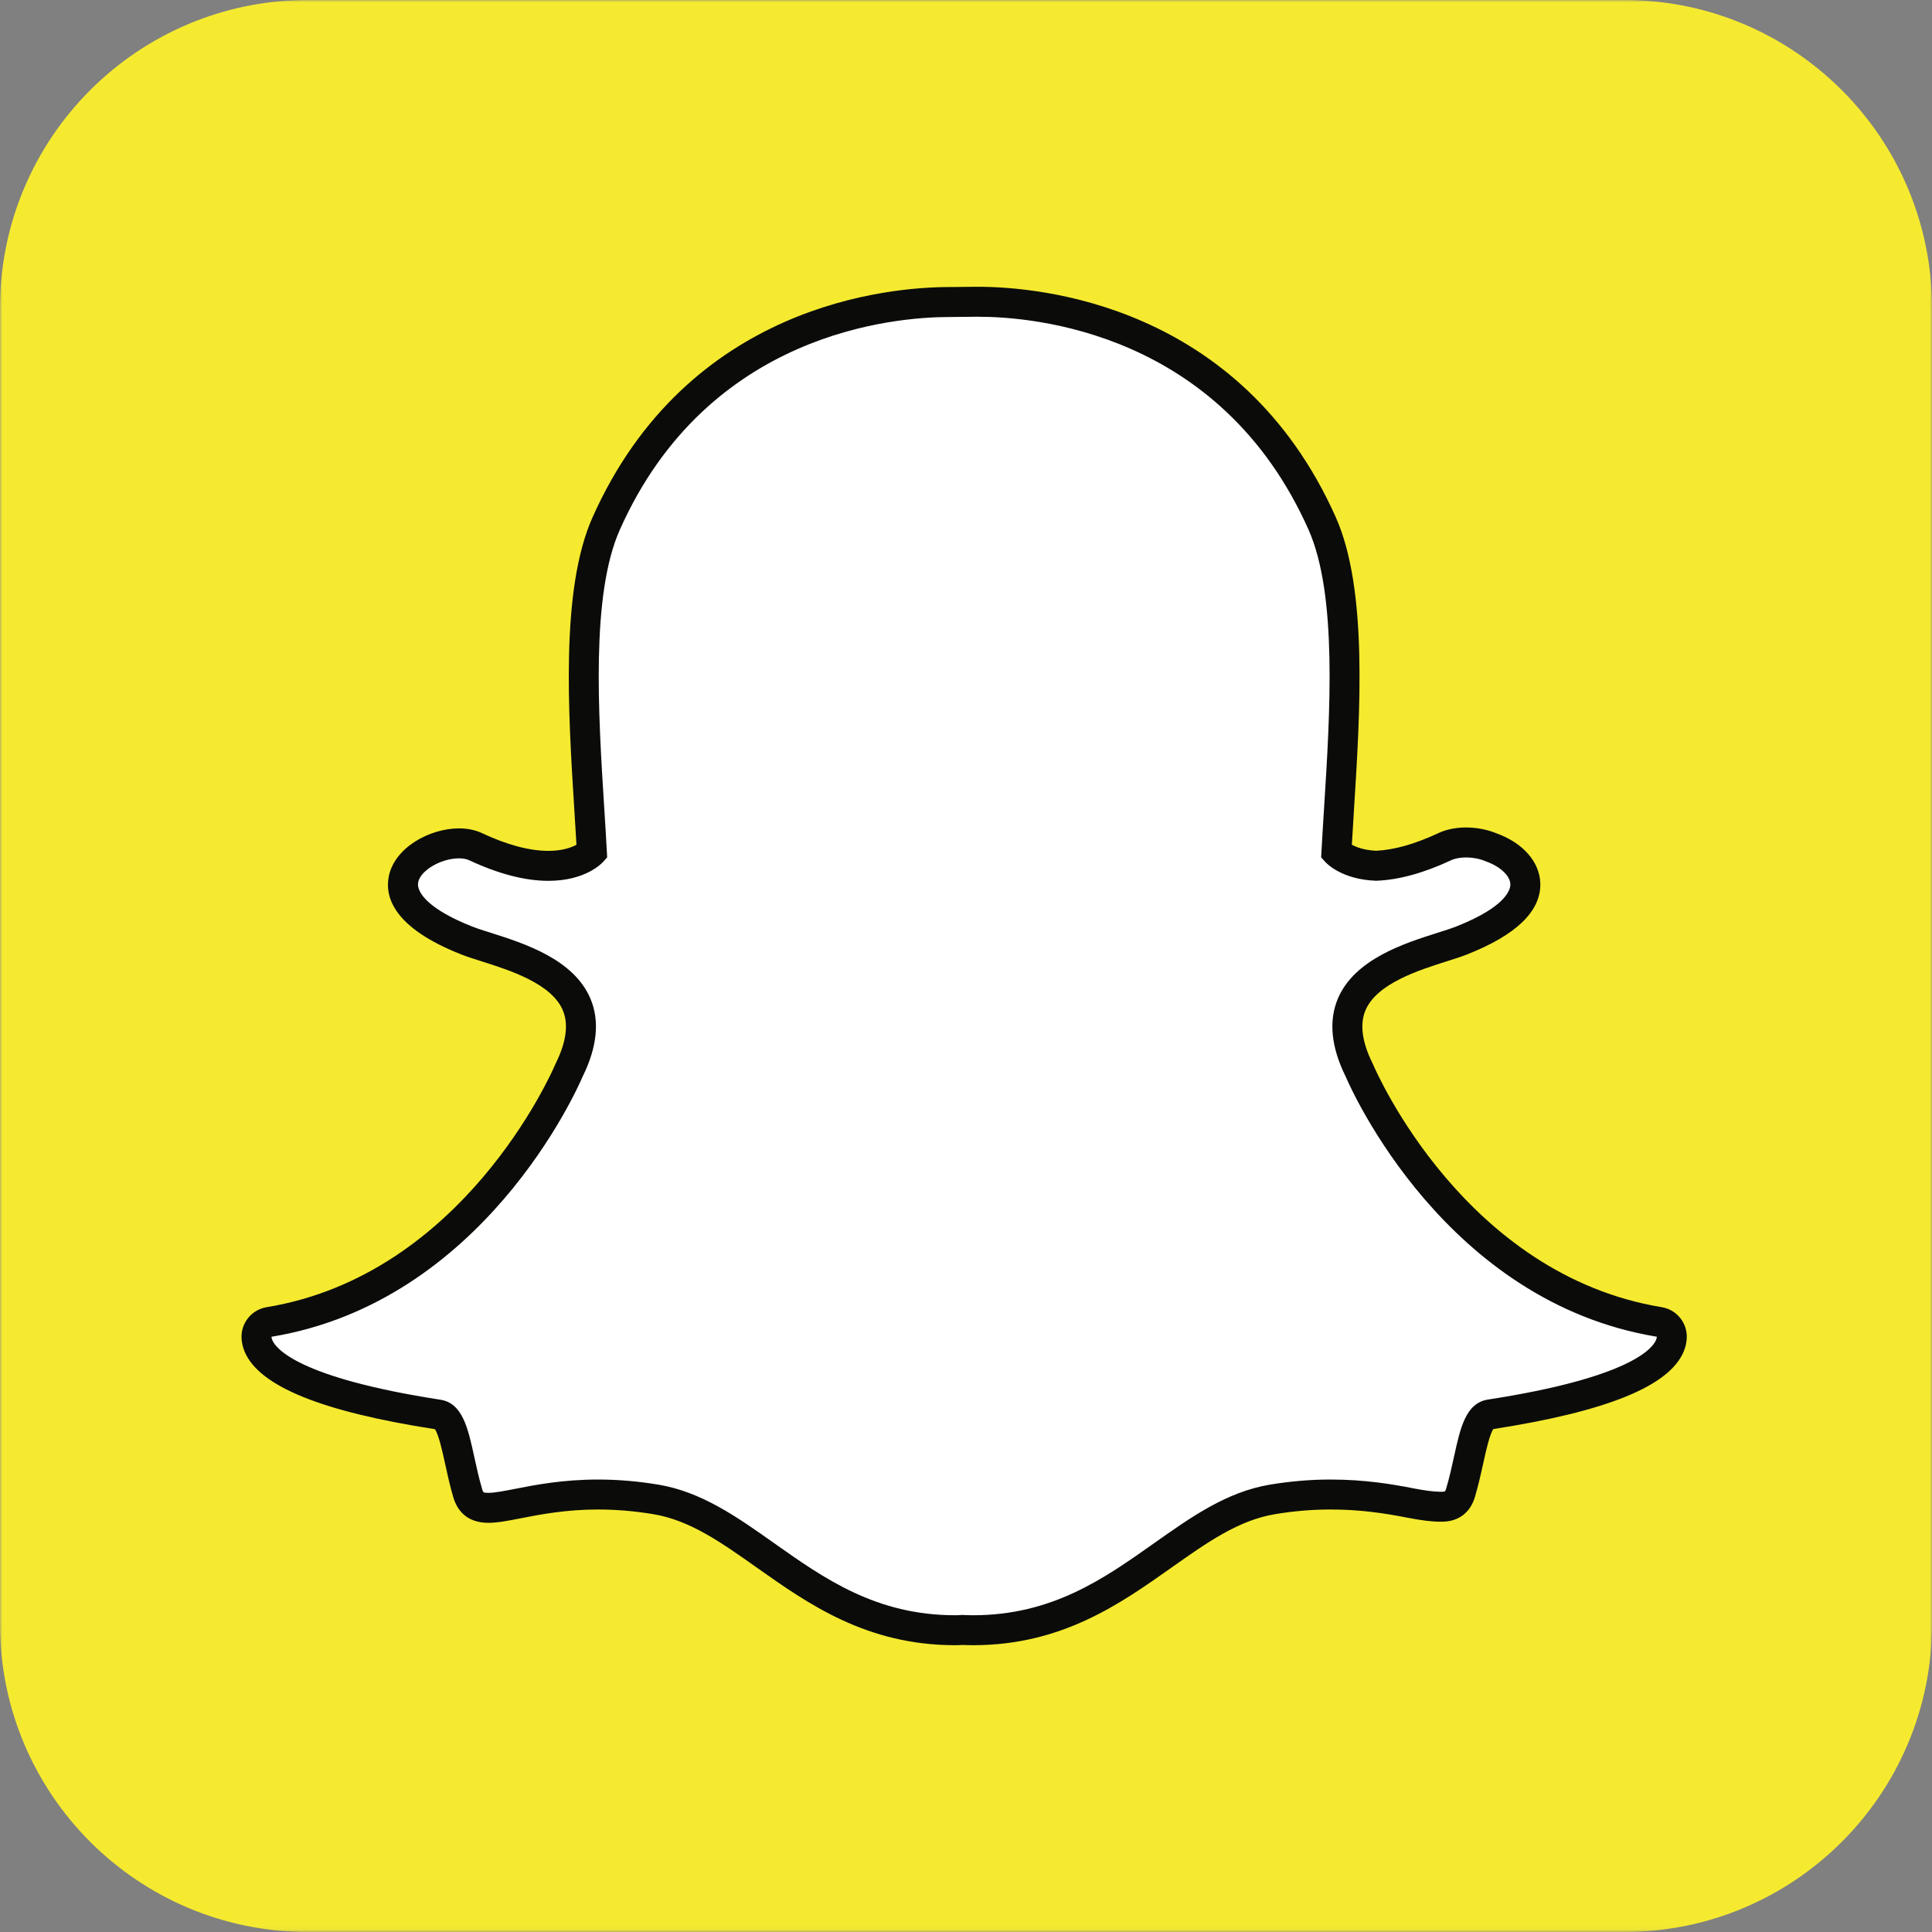 <?xml version="1.0" encoding="UTF-8" standalone="no"?>
<svg width="432px" height="432px" viewBox="0 0 432 432" version="1.1" xmlns="http://www.w3.org/2000/svg" xmlns:xlink="http://www.w3.org/1999/xlink">
    <rect x="0" y="0" width="432" height="432" fill="#808080" stroke="none"/>
    <!-- Generator: Sketch 3.8.3 (29802) - http://www.bohemiancoding.com/sketch -->
    <title>snap-ghost-yellow</title>
    <desc>Created with Sketch.</desc>
    <defs>
        <polygon id="path-1" points="0 432.94 432 432.94 432 0.997 0 0.997"></polygon>
    </defs>
    <g id="Page-1" stroke="none" stroke-width="1" fill="none" fill-rule="evenodd">
        <g id="snap-ghost-yellow" transform="translate(0, -1)">
            <g id="Group-3">
                <mask id="mask-2" fill="white">
                    <use xlink:href="#path-1"></use>
                </mask>
                <g id="Clip-2"></g>
                <path d="M363.166,0.997 C401.177,0.997 432,31.816 432,69.839 L432,364.165 C432,402.178 401.177,433 363.166,433 L68.839,433 C30.823,433 0,402.178 0,364.165 L0,69.839 C0,31.816 30.823,0.997 68.839,0.997 L363.166,0.997" id="Fill-1" fill="#F5EA30" mask="url(#mask-2)"></path>
            </g>
            <path d="M217.586,365.522 C216.771,365.522 215.969,365.499 215.168,365.461 L215.166,365.461 C214.656,365.5 214.121,365.522 213.587,365.522 C194.839,365.522 182.805,357.016 171.169,348.789 C163.134,343.111 155.552,337.752 146.618,336.264 C142.259,335.542 137.92,335.176 133.726,335.176 C126.172,335.176 120.213,336.342 115.862,337.193 C113.218,337.71 110.937,338.155 109.204,338.155 C107.393,338.155 105.43,337.763 104.578,334.849 C103.836,332.324 103.3,329.879 102.785,327.514 C101.456,321.426 100.512,317.683 97.961,317.291 C68.225,312.698 59.714,306.435 57.817,301.991 C57.548,301.356 57.395,300.719 57.359,300.089 C57.262,298.382 58.472,296.874 60.159,296.599 C105.87,289.071 126.368,242.352 127.219,240.368 C127.242,240.313 127.267,240.26 127.292,240.205 C130.09,234.536 130.638,229.614 128.926,225.58 C125.789,218.187 115.558,214.938 108.786,212.79 C107.129,212.266 105.558,211.77 104.319,211.28 C90.805,205.938 89.681,200.454 90.211,197.659 C91.117,192.897 97.482,189.578 102.629,189.578 C104.04,189.578 105.283,189.828 106.328,190.316 C112.407,193.164 117.886,194.607 122.613,194.607 C129.145,194.607 131.996,191.862 132.345,191.502 C132.179,188.408 131.973,185.177 131.762,181.843 C130.401,160.231 128.714,133.378 135.551,118.05 C156.043,72.103 199.498,68.534 212.328,68.534 C212.657,68.534 217.953,68.477 217.953,68.477 L218.713,68.474 C231.573,68.474 275.123,72.05 295.626,118.022 C302.465,133.358 300.773,160.235 299.41,181.83 L299.353,182.769 C299.164,185.776 298.982,188.699 298.829,191.497 C299.156,191.83 301.778,194.355 307.7,194.582 L307.707,194.582 C312.207,194.41 317.379,192.975 323.055,190.316 C324.719,189.539 326.566,189.375 327.824,189.375 C329.745,189.375 331.692,189.747 333.309,190.422 L333.407,190.462 C337.998,192.089 341.006,195.307 341.07,198.669 C341.13,201.836 338.713,206.596 326.855,211.28 C325.626,211.763 324.055,212.262 322.392,212.79 C315.612,214.941 305.385,218.187 302.25,225.579 C300.536,229.611 301.085,234.529 303.882,240.202 C303.907,240.257 303.935,240.31 303.956,240.368 C304.807,242.35 325.287,289.056 371.019,296.592 C372.707,296.871 373.913,298.377 373.82,300.085 C373.782,300.726 373.626,301.371 373.353,301.998 C371.466,306.41 362.962,312.665 333.216,317.261 C330.786,317.634 329.844,320.801 328.394,327.441 C327.867,329.858 327.333,332.231 326.598,334.728 C325.964,336.894 324.614,337.908 322.343,337.908 L321.973,337.908 C320.398,337.908 318.157,337.626 315.317,337.068 C310.281,336.083 304.635,335.176 297.451,335.176 C293.256,335.176 288.915,335.542 284.553,336.264 C275.629,337.752 268.052,343.101 260.032,348.77 C248.372,357.016 236.34,365.522 217.586,365.522" id="Fill-4" fill="#FFFFFF"></path>
            <path d="M218.713,65.125 L218.7,65.125 C218.421,65.125 218.159,65.125 217.91,65.13 C217.91,65.13 212.73,65.182 212.318,65.182 C198.987,65.182 153.805,68.896 132.489,116.687 C125.32,132.765 127.039,160.072 128.417,182.015 C128.579,184.603 128.752,187.289 128.9,189.884 C127.797,190.495 125.783,191.255 122.613,191.255 C118.382,191.255 113.381,189.919 107.751,187.28 C106.256,186.58 104.533,186.23 102.629,186.23 C96.035,186.23 88.148,190.568 86.92,197.034 C86.035,201.69 88.118,208.482 103.086,214.394 C104.437,214.928 106.061,215.442 107.776,215.984 C113.959,217.948 123.306,220.914 125.843,226.889 C127.156,229.984 126.632,233.968 124.288,238.726 C124.237,238.834 124.185,238.94 124.139,239.051 C123.316,240.965 103.534,286.061 59.615,293.291 C56.237,293.848 53.824,296.861 54.011,300.278 C54.069,301.294 54.31,302.306 54.726,303.288 C58.022,310.994 71.929,316.641 97.246,320.57 C98.092,321.715 98.971,325.757 99.51,328.221 C100.039,330.651 100.585,333.157 101.363,335.801 C102.126,338.4 104.108,341.507 109.204,341.507 C111.262,341.507 113.691,341.032 116.502,340.48 C120.72,339.656 126.496,338.528 133.726,338.528 C137.736,338.528 141.892,338.876 146.077,339.57 C154.246,340.931 161.188,345.838 169.225,351.519 C180.736,359.658 193.772,368.872 213.587,368.872 C214.131,368.872 214.679,368.856 215.22,368.816 C215.863,368.844 216.698,368.872 217.586,368.872 C237.407,368.872 250.441,359.657 261.944,351.522 C269.999,345.833 276.936,340.928 285.105,339.57 C289.283,338.876 293.44,338.528 297.451,338.528 C304.349,338.528 309.807,339.405 314.675,340.356 C317.725,340.953 320.18,341.257 321.973,341.257 L322.161,341.26 L322.343,341.26 C326.107,341.26 328.762,339.271 329.816,335.662 C330.579,333.072 331.126,330.631 331.667,328.159 C332.203,325.703 333.08,321.678 333.923,320.541 C359.247,316.609 373.15,310.971 376.439,303.298 C376.862,302.316 377.105,301.296 377.163,300.271 C377.353,296.852 374.938,293.843 371.563,293.288 C327.623,286.046 307.858,240.96 307.037,239.048 C306.99,238.938 306.94,238.828 306.886,238.722 C304.54,233.965 304.021,229.984 305.333,226.889 C307.868,220.914 317.211,217.948 323.395,215.988 C325.125,215.439 326.751,214.921 328.088,214.394 C339.042,210.068 344.537,204.755 344.421,198.603 C344.326,193.771 340.563,189.46 334.581,187.323 L334.563,187.317 C332.551,186.482 330.163,186.026 327.824,186.026 C326.225,186.026 323.853,186.244 321.637,187.28 C316.427,189.722 311.744,191.049 307.707,191.23 C305.03,191.105 303.278,190.43 302.279,189.88 C302.406,187.653 302.548,185.361 302.699,182.966 L302.755,182.035 C304.141,160.077 305.861,132.746 298.685,116.657 C277.36,68.844 232.082,65.125 218.713,65.125 L218.713,65.125 Z M218.713,71.825 C230.886,71.826 272.81,75.092 292.568,119.387 C299.071,133.969 297.408,160.391 296.069,181.619 C295.857,184.985 295.651,188.247 295.484,191.368 L295.411,192.706 L296.308,193.703 C296.666,194.106 300.05,197.639 307.569,197.931 L307.695,197.934 L307.818,197.931 C312.789,197.744 318.392,196.202 324.478,193.35 C325.371,192.93 326.563,192.726 327.824,192.726 C329.264,192.726 330.79,192.996 332.05,193.527 L332.239,193.603 C335.427,194.72 337.683,196.83 337.721,198.734 C337.74,199.817 336.93,203.697 325.624,208.162 C324.52,208.6 323.063,209.061 321.378,209.593 C314.021,211.932 302.906,215.455 299.164,224.266 C297.056,229.239 297.63,235.098 300.876,241.685 C302.213,244.801 323.209,292.112 370.473,299.899 C370.46,300.118 370.407,300.367 370.279,300.656 C369.476,302.543 364.384,309.057 332.705,313.947 C327.746,314.712 326.53,320.265 325.12,326.728 C324.617,329.038 324.095,331.369 323.384,333.784 C323.169,334.514 323.128,334.557 322.343,334.557 L321.973,334.557 C320.568,334.557 318.432,334.265 315.959,333.781 C311.469,332.903 305.312,331.827 297.451,331.827 C293.064,331.827 288.54,332.208 284.007,332.96 C274.313,334.574 266.426,340.152 258.073,346.052 C246.861,353.981 235.272,362.173 217.586,362.173 C216.819,362.173 216.062,362.148 215.306,362.112 L215.107,362.102 L214.906,362.12 C214.472,362.156 214.035,362.173 213.587,362.173 C195.905,362.173 184.311,353.981 173.101,346.055 C164.751,340.152 156.862,334.574 147.17,332.96 C142.635,332.208 138.114,331.827 133.726,331.827 C125.867,331.827 119.71,333.024 115.217,333.903 C112.745,334.389 110.606,334.804 109.204,334.804 C108.058,334.804 108.034,334.738 107.792,333.91 C107.082,331.493 106.561,329.1 106.057,326.792 C104.646,320.33 103.425,314.743 98.472,313.979 C66.79,309.087 61.701,302.557 60.897,300.674 C60.769,300.382 60.716,300.127 60.705,299.905 C107.965,292.118 128.961,244.813 130.298,241.688 C133.544,235.098 134.121,229.243 132.011,224.273 C128.272,215.459 117.156,211.932 109.798,209.593 C108.112,209.063 106.656,208.6 105.551,208.162 C95.999,204.39 93.064,200.59 93.504,198.286 C94.01,195.63 98.613,192.93 102.629,192.93 C103.533,192.93 104.322,193.074 104.908,193.35 C111.433,196.403 117.393,197.957 122.613,197.957 C130.829,197.957 134.486,194.134 134.874,193.701 L135.765,192.706 L135.692,191.372 C135.525,188.257 135.32,184.996 135.107,181.632 C133.77,160.404 132.107,134 138.611,119.415 C158.292,75.283 200.011,71.883 212.328,71.883 C212.632,71.883 217.985,71.83 217.985,71.83 C218.215,71.826 218.456,71.825 218.713,71.825 L218.713,71.825 Z" id="Fill-5" fill="#0B0C0A"></path>
        </g>
    </g>
</svg>